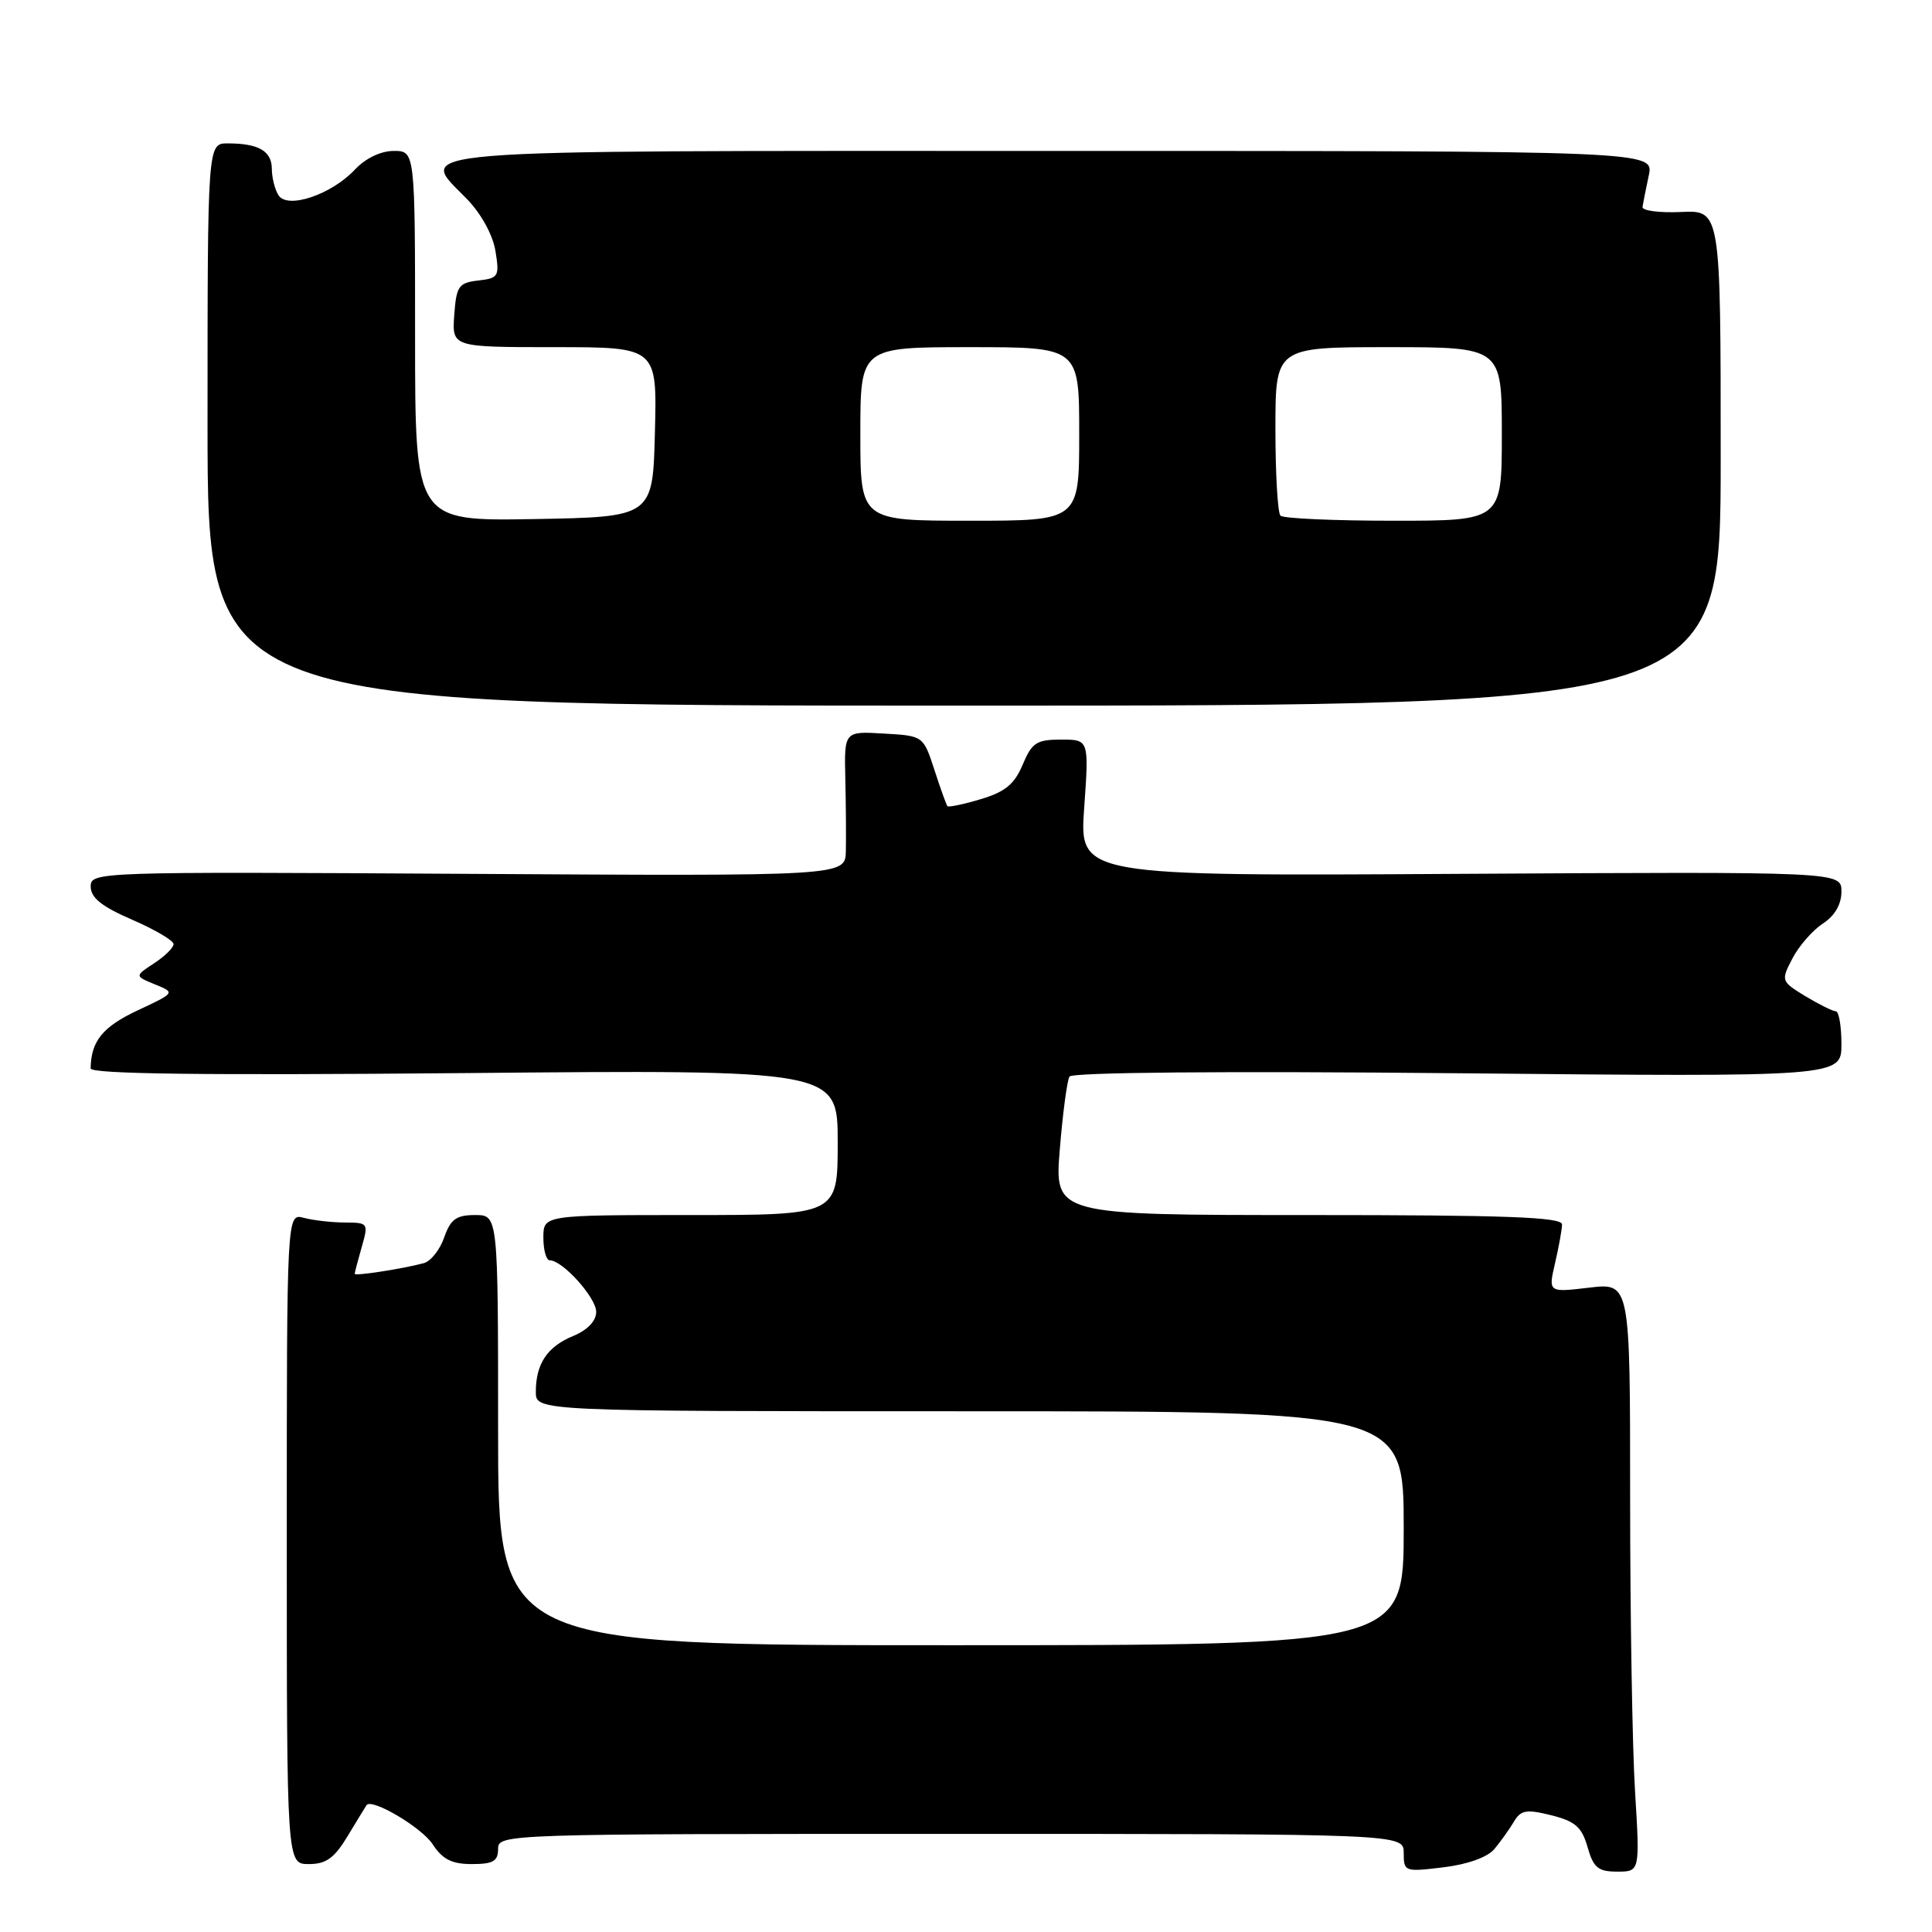 <?xml version="1.0" encoding="UTF-8" standalone="no"?>
<!DOCTYPE svg PUBLIC "-//W3C//DTD SVG 1.1//EN" "http://www.w3.org/Graphics/SVG/1.1/DTD/svg11.dtd" >
<svg xmlns="http://www.w3.org/2000/svg" xmlns:xlink="http://www.w3.org/1999/xlink" version="1.1" viewBox="0 0 256 256">
 <g >
 <path fill="currentColor"
d=" M 198.00 245.02 C 198.82 244.04 199.99 242.41 200.59 241.40 C 201.52 239.83 202.23 239.71 205.55 240.53 C 208.73 241.33 209.60 242.09 210.36 244.75 C 211.14 247.49 211.76 248.00 214.30 248.00 C 217.30 248.00 217.30 248.00 216.65 237.34 C 216.29 231.48 216.00 213.93 216.00 198.34 C 216.00 169.98 216.00 169.98 210.58 170.62 C 205.15 171.26 205.15 171.26 206.05 167.38 C 206.55 165.25 206.96 162.94 206.98 162.25 C 206.99 161.27 199.62 161.00 173.36 161.00 C 139.72 161.00 139.72 161.00 140.43 152.29 C 140.82 147.50 141.40 143.17 141.71 142.65 C 142.06 142.09 162.21 141.91 193.15 142.21 C 244.00 142.70 244.00 142.70 244.00 138.35 C 244.00 135.96 243.66 134.00 243.25 134.00 C 242.84 133.99 241.03 133.09 239.22 132.00 C 236.00 130.03 235.97 129.96 237.50 127.01 C 238.35 125.36 240.16 123.29 241.52 122.39 C 243.12 121.35 244.00 119.84 244.00 118.13 C 244.00 115.50 244.00 115.50 193.51 115.79 C 143.02 116.09 143.02 116.09 143.66 107.04 C 144.30 98.00 144.30 98.00 140.60 98.00 C 137.35 98.00 136.73 98.41 135.51 101.32 C 134.43 103.90 133.19 104.93 129.96 105.89 C 127.68 106.58 125.69 106.99 125.54 106.82 C 125.39 106.64 124.61 104.47 123.81 102.00 C 122.34 97.50 122.34 97.50 117.10 97.20 C 111.86 96.89 111.86 96.89 112.01 103.20 C 112.09 106.66 112.12 110.98 112.08 112.79 C 112.00 116.09 112.00 116.09 62.00 115.79 C 12.56 115.50 12.00 115.52 12.02 117.50 C 12.03 118.96 13.51 120.14 17.52 121.87 C 20.53 123.18 23.00 124.63 23.00 125.10 C 23.00 125.57 21.84 126.71 20.42 127.64 C 17.84 129.33 17.84 129.33 20.54 130.44 C 23.24 131.54 23.24 131.54 18.20 133.90 C 13.60 136.06 12.06 137.96 12.01 141.57 C 12.00 142.31 26.81 142.50 61.50 142.19 C 111.00 141.74 111.00 141.74 111.00 151.37 C 111.00 161.00 111.00 161.00 91.50 161.00 C 72.00 161.00 72.00 161.00 72.00 164.00 C 72.00 165.65 72.38 167.00 72.85 167.00 C 74.55 167.00 79.00 171.95 79.00 173.83 C 79.00 175.03 77.86 176.23 75.96 177.02 C 72.51 178.44 71.00 180.71 71.00 184.43 C 71.00 187.00 71.00 187.00 128.50 187.00 C 186.00 187.00 186.00 187.00 186.00 202.50 C 186.00 218.00 186.00 218.00 126.00 218.00 C 66.00 218.00 66.00 218.00 66.00 189.50 C 66.00 161.00 66.00 161.00 62.95 161.00 C 60.47 161.00 59.70 161.55 58.86 163.96 C 58.30 165.59 57.08 167.12 56.17 167.37 C 53.41 168.12 47.00 169.11 47.00 168.79 C 47.00 168.62 47.42 167.03 47.93 165.24 C 48.84 162.07 48.79 162.00 45.68 161.99 C 43.93 161.98 41.49 161.70 40.25 161.37 C 38.00 160.77 38.00 160.77 38.00 203.88 C 38.00 247.00 38.00 247.00 40.92 247.00 C 43.22 247.00 44.31 246.21 46.09 243.25 C 47.33 241.19 48.45 239.36 48.57 239.19 C 49.25 238.23 55.86 242.13 57.32 244.36 C 58.64 246.38 59.87 247.00 62.52 247.00 C 65.33 247.00 66.00 246.62 66.00 245.00 C 66.00 243.02 66.67 243.00 126.00 243.00 C 186.00 243.00 186.00 243.00 186.00 245.53 C 186.00 248.01 186.13 248.05 191.25 247.43 C 194.43 247.05 197.09 246.10 198.00 245.02 Z  M 228.00 60.68 C 228.00 27.85 228.00 27.85 222.75 28.09 C 219.86 28.22 217.56 27.92 217.64 27.41 C 217.72 26.91 218.09 25.04 218.47 23.25 C 219.16 20.00 219.16 20.00 139.55 20.00 C 51.10 20.00 55.36 19.65 61.90 26.40 C 63.76 28.32 65.31 31.15 65.65 33.26 C 66.20 36.63 66.06 36.86 63.37 37.17 C 60.77 37.47 60.47 37.90 60.19 41.75 C 59.89 46.00 59.89 46.00 73.48 46.00 C 87.07 46.00 87.07 46.00 86.78 57.25 C 86.50 68.50 86.50 68.50 70.75 68.78 C 55.00 69.05 55.00 69.05 55.00 44.53 C 55.00 20.00 55.00 20.00 52.17 20.00 C 50.46 20.00 48.43 20.97 47.03 22.47 C 43.90 25.80 38.09 27.75 36.90 25.87 C 36.42 25.12 36.02 23.54 36.02 22.36 C 36.00 20.00 34.25 19.00 30.17 19.00 C 27.50 19.00 27.50 19.00 27.50 56.25 C 27.50 93.50 27.50 93.50 127.75 93.50 C 228.00 93.50 228.00 93.50 228.00 60.68 Z  M 114.00 57.50 C 114.00 46.00 114.00 46.00 128.50 46.00 C 143.00 46.00 143.00 46.00 143.00 57.50 C 143.00 69.00 143.00 69.00 128.50 69.00 C 114.00 69.00 114.00 69.00 114.00 57.50 Z  M 169.67 68.33 C 169.30 67.97 169.00 62.79 169.00 56.83 C 169.00 46.00 169.00 46.00 184.00 46.00 C 199.00 46.00 199.00 46.00 199.00 57.50 C 199.00 69.00 199.00 69.00 184.67 69.00 C 176.78 69.00 170.03 68.70 169.67 68.33 Z "/>
</g>
</svg>
